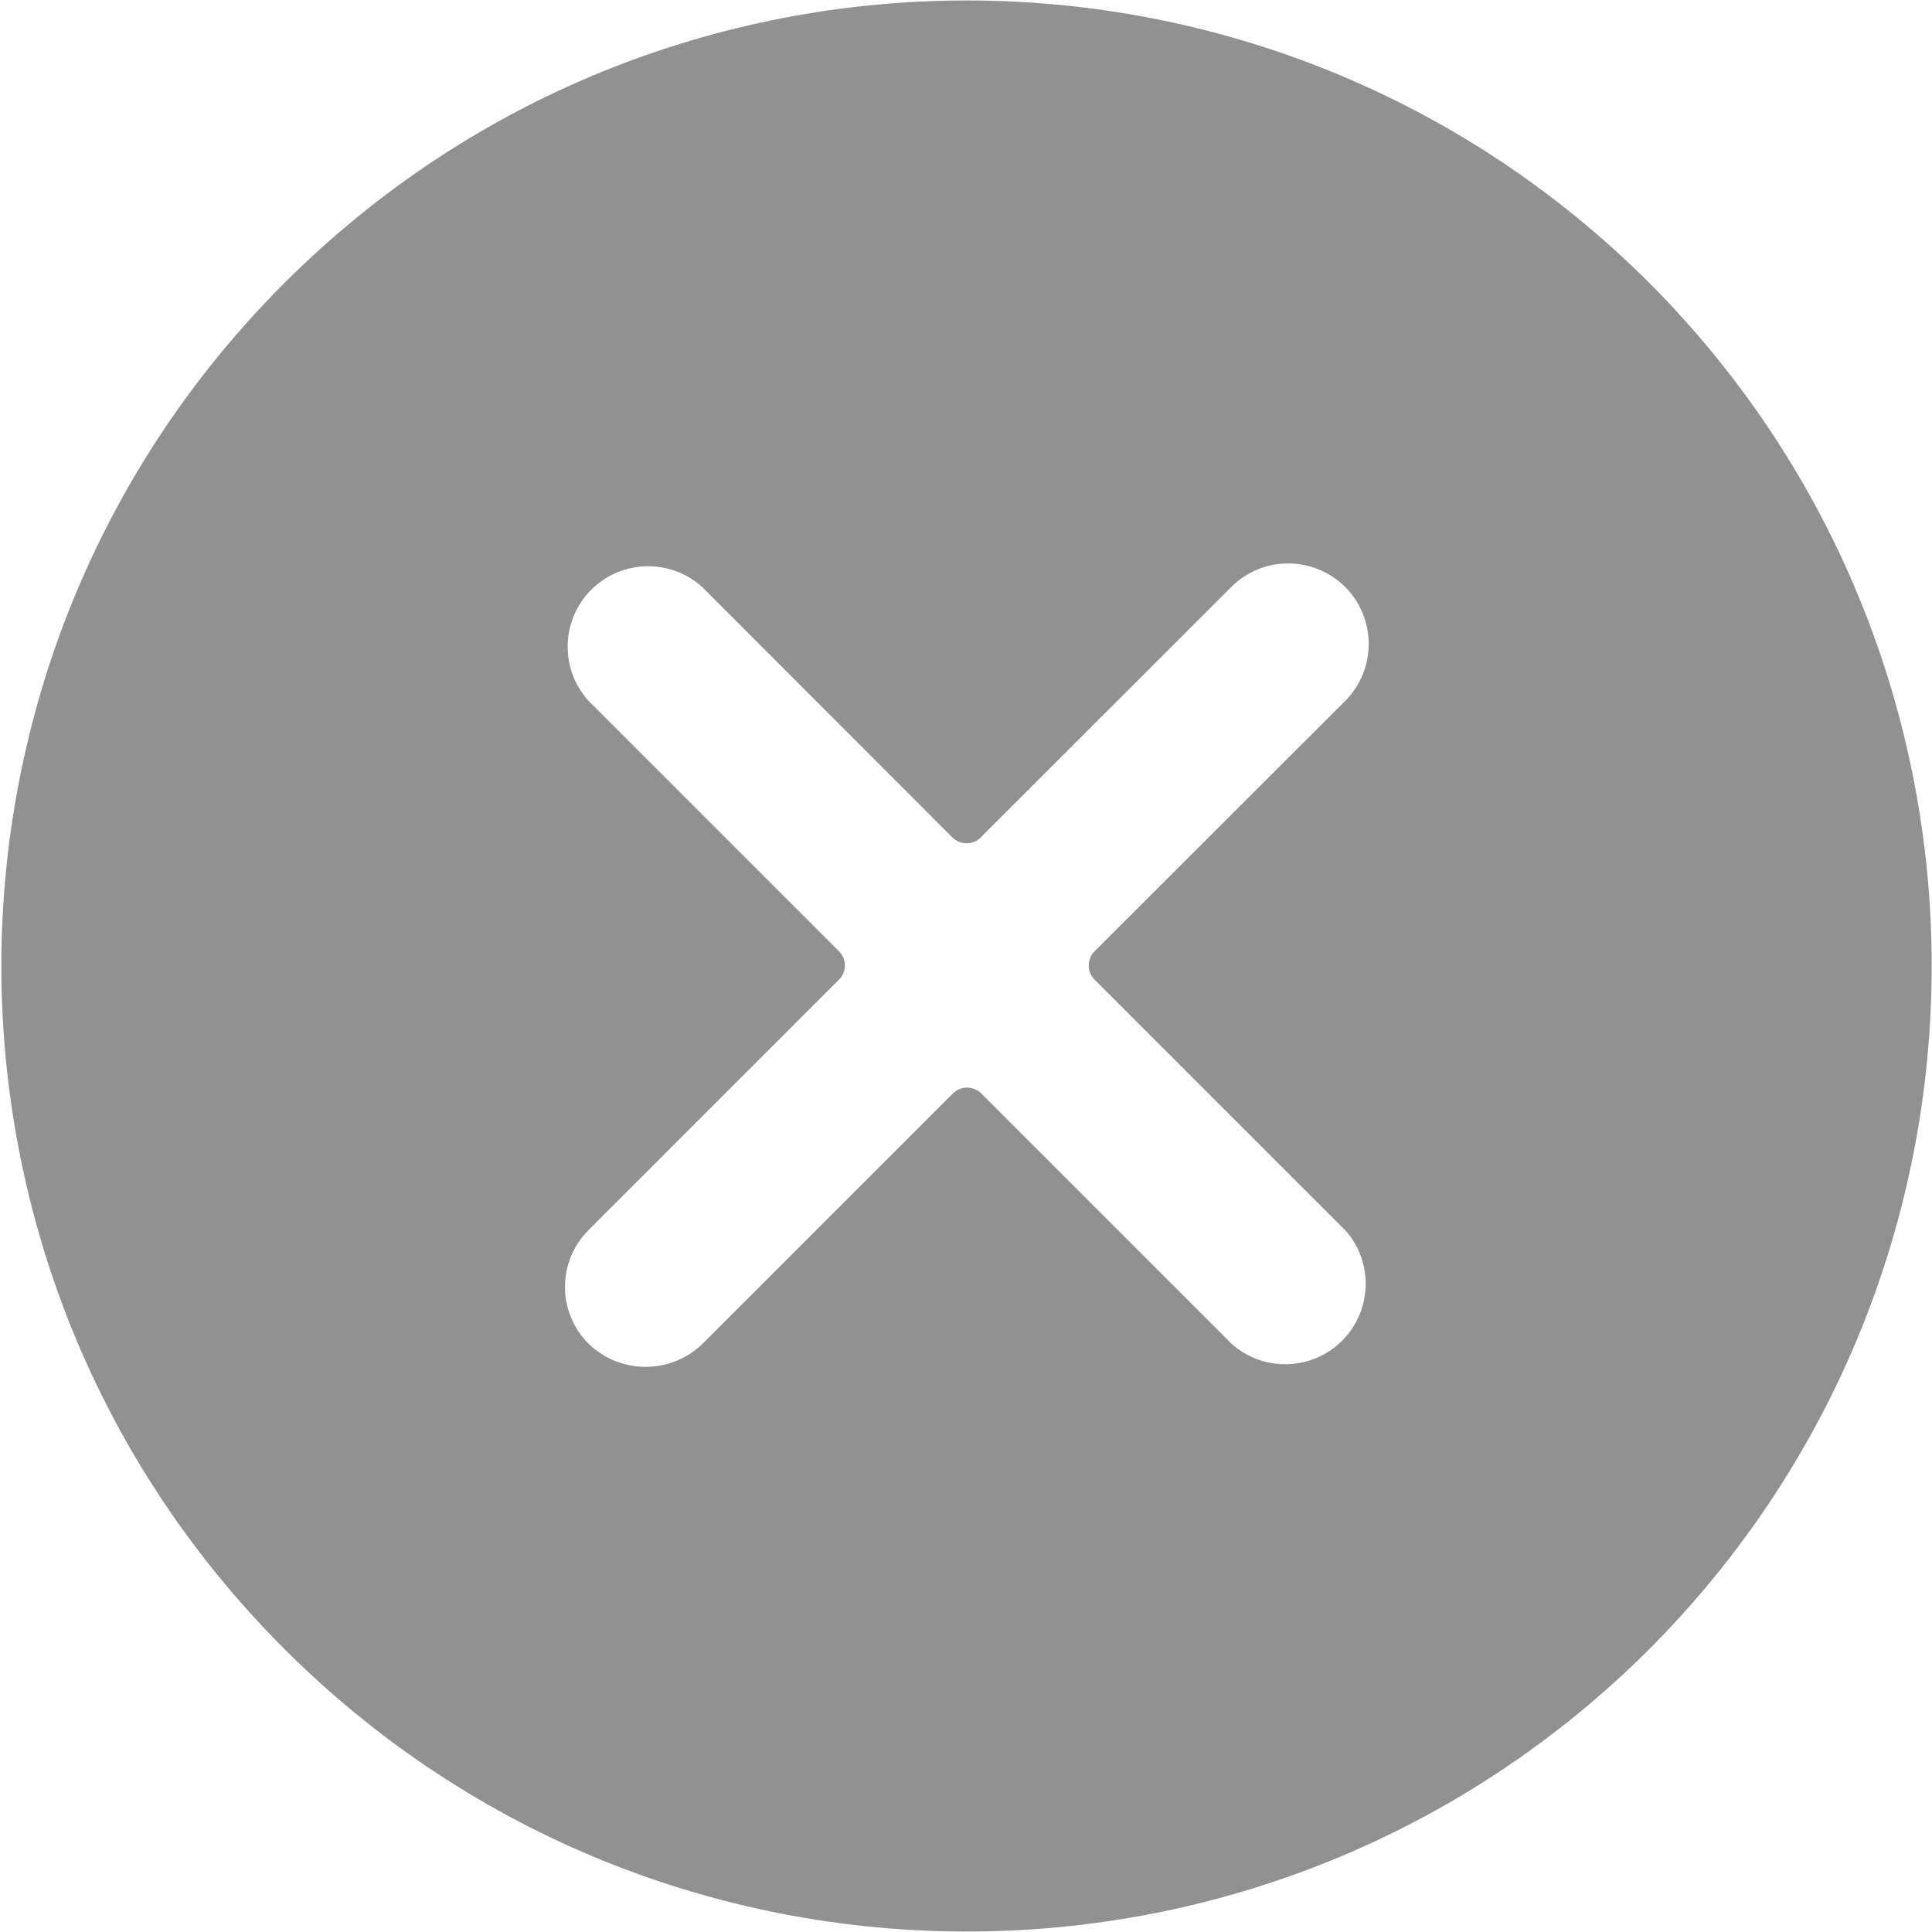 <svg xmlns="http://www.w3.org/2000/svg" width="16" height="16" viewBox="0 0 16 16">
    <path fill="#919191" fill-rule="evenodd" d="M13.659 2.343c-3.124-3.12-8.185-3.119-11.307.004-3.121 3.122-3.121 8.184 0 11.306 3.122 3.123 8.183 3.124 11.307.004 3.118-3.127 3.118-8.187 0-11.314zm-2.52 7.843c.237.263.226.665-.023.916-.25.25-.652.263-.916.027L8.127 9.056c-.066-.065-.17-.065-.236 0l-2.073 2.073c-.263.254-.68.254-.943 0-.126-.125-.196-.294-.196-.471s.07-.347.196-.472l2.073-2.073c.031-.03.049-.073.049-.117 0-.045-.018-.087-.049-.118L4.875 5.805c-.24-.263-.23-.668.02-.92.252-.251.656-.262.92-.024l2.072 2.074c.032.031.074.049.118.049.045 0 .087-.018.118-.05l2.074-2.073c.26-.26.682-.26.943 0 .26.261.26.683 0 .944L9.065 7.878c-.065.065-.065.17 0 .235l2.073 2.073z"/>
</svg>
